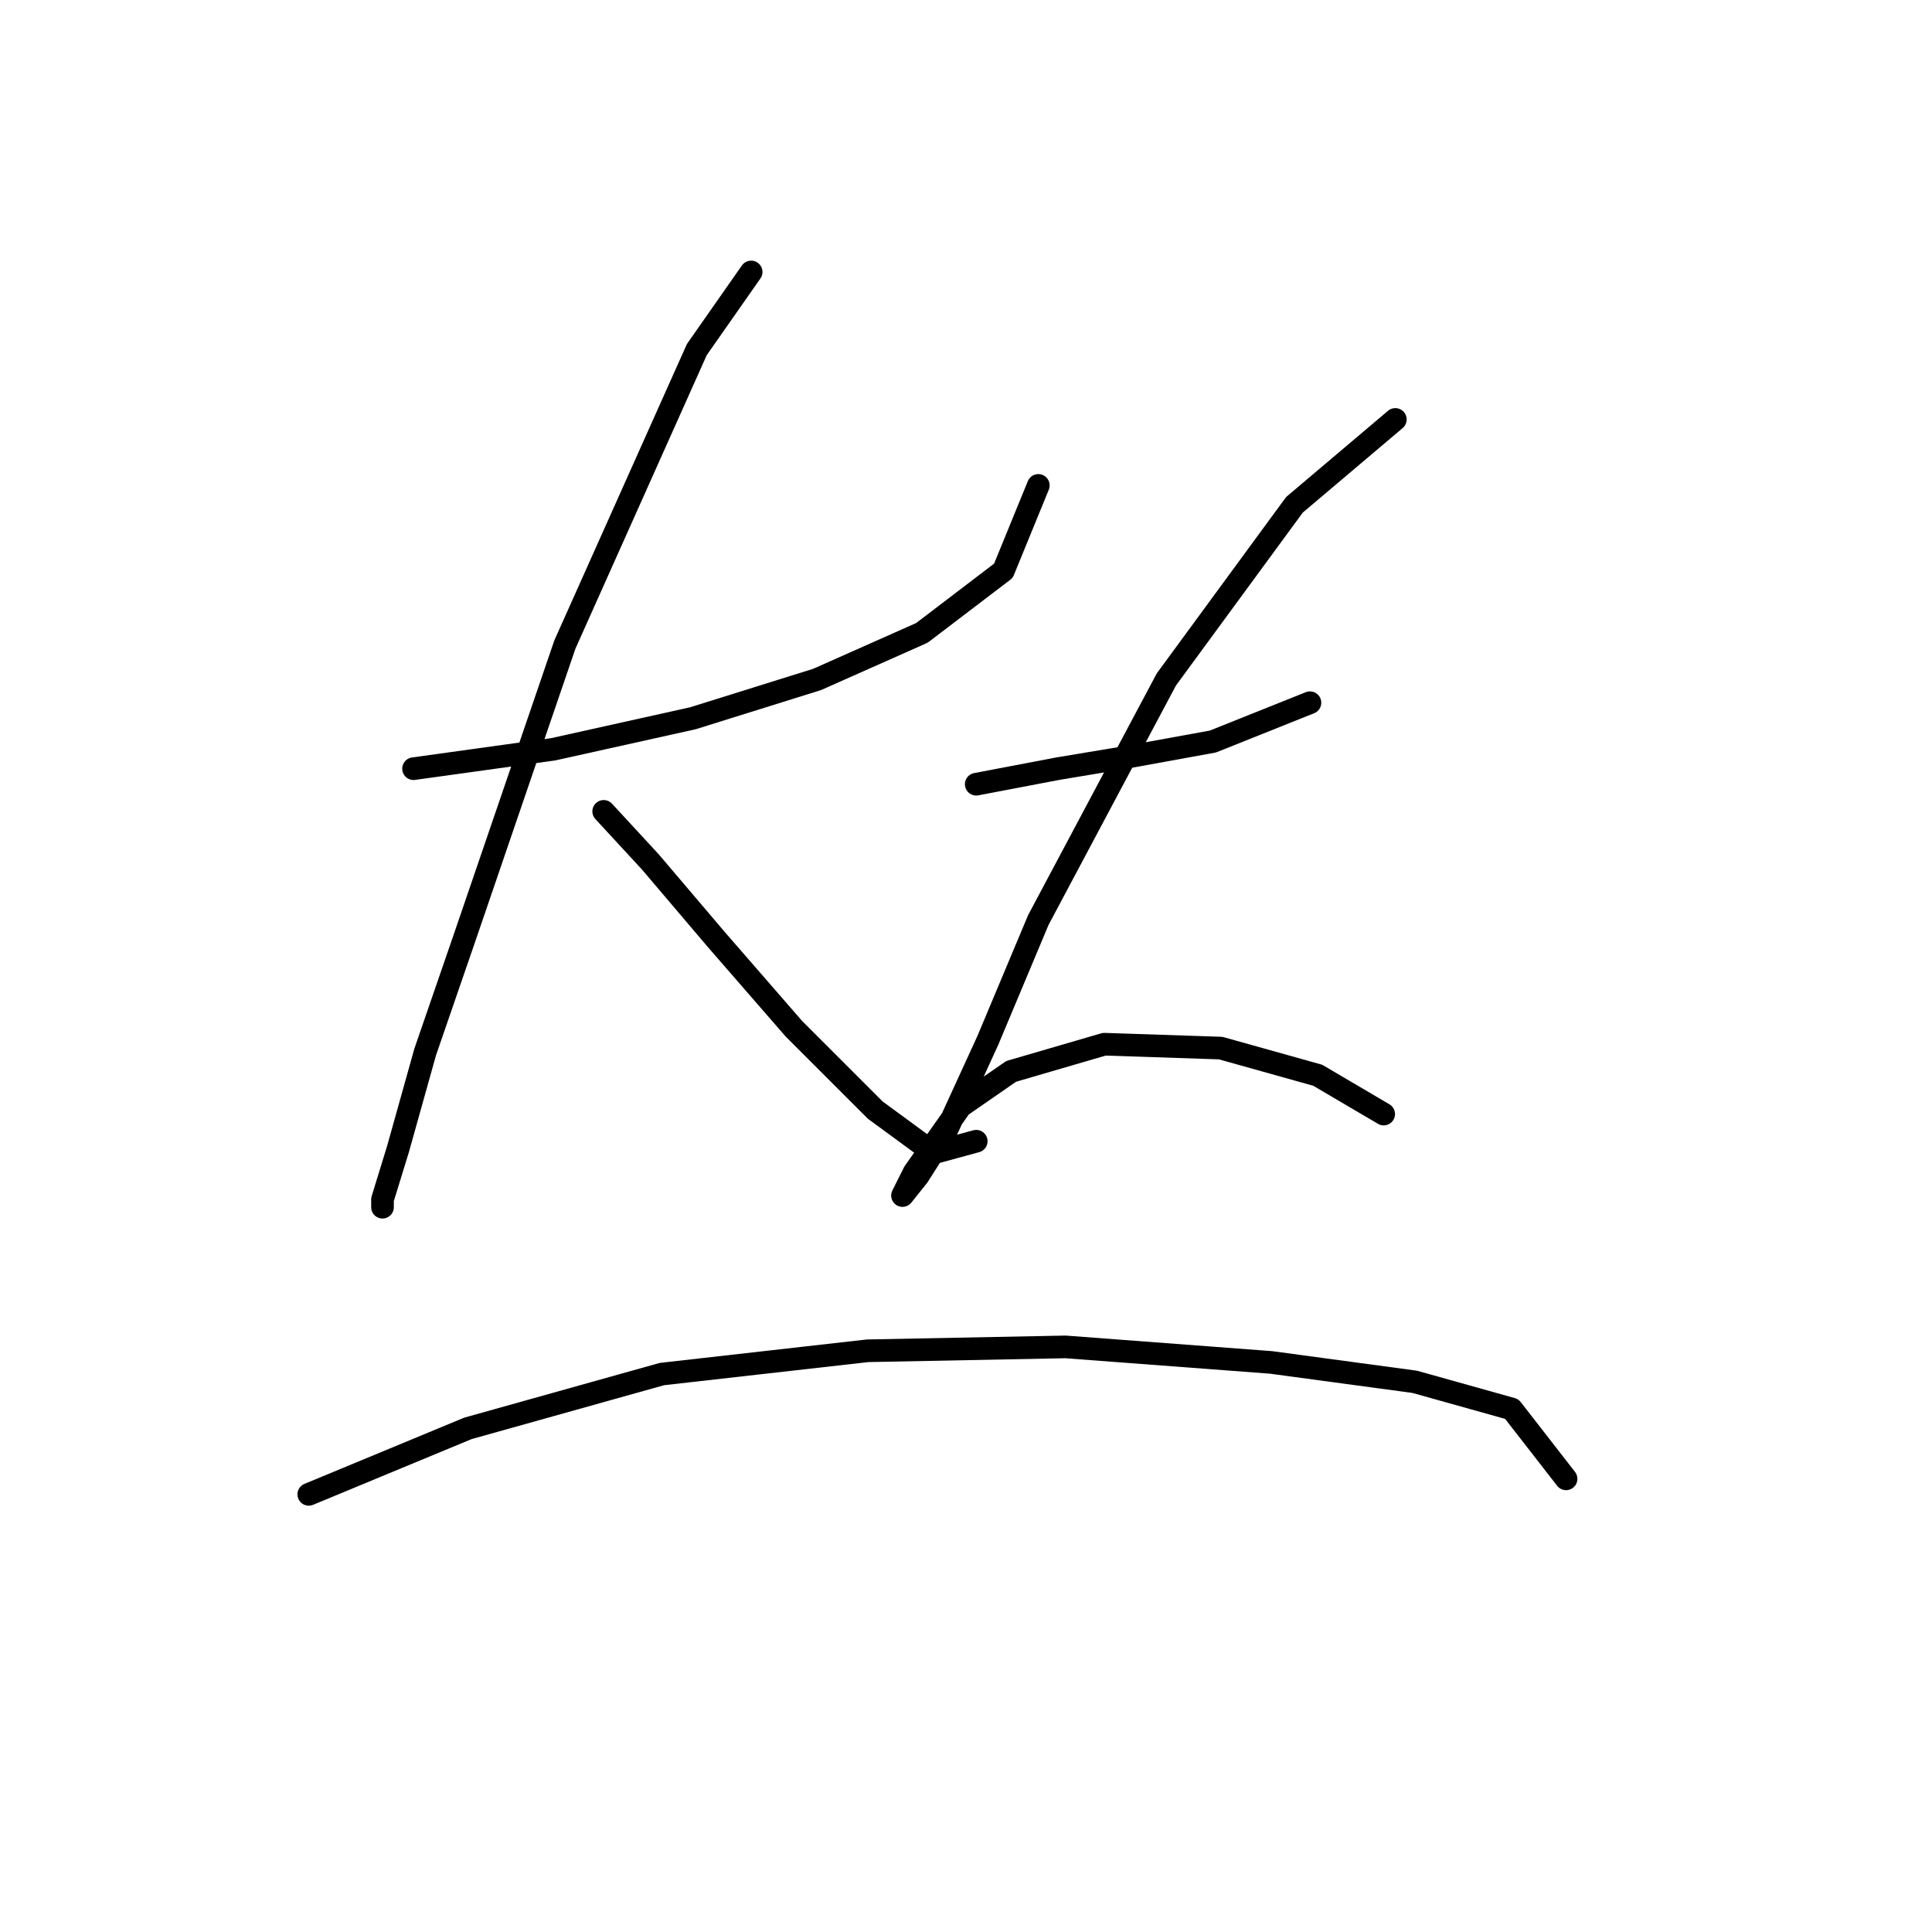 <?xml version="1.0" standalone="no"?>
    <svg width="256" height="256" xmlns="http://www.w3.org/2000/svg" version="1.1">
    <polyline stroke="black" stroke-width="3" stroke-linecap="round" fill="transparent" stroke-linejoin="round" points="54.797 101.855 73.308 99.284 91.819 95.171 108.273 90.029 122.157 83.859 132.955 75.631 137.583 64.319 137.583 64.319 " />
        <polyline stroke="black" stroke-width="3" stroke-linecap="round" fill="transparent" stroke-linejoin="round" points="99.532 36.038 92.333 46.322 74.851 85.401 61.481 124.48 56.339 139.392 52.74 152.247 50.683 158.931 50.683 159.96 50.683 159.96 " />
        <polyline stroke="black" stroke-width="3" stroke-linecap="round" fill="transparent" stroke-linejoin="round" points="79.993 107.512 86.163 114.196 94.904 124.48 105.188 136.307 115.986 147.105 123.699 152.761 129.355 151.218 129.355 151.218 " />
        <polyline stroke="black" stroke-width="3" stroke-linecap="round" fill="transparent" stroke-linejoin="round" points="129.355 103.912 140.154 101.855 149.409 100.313 160.721 98.256 173.576 93.114 173.576 93.114 " />
        <polyline stroke="black" stroke-width="3" stroke-linecap="round" fill="transparent" stroke-linejoin="round" points="184.889 55.578 171.52 66.89 154.551 90.029 137.583 121.909 130.898 137.849 125.242 150.19 121.643 155.846 119.586 158.417 121.128 155.332 127.299 146.591 133.983 141.963 146.324 138.363 161.75 138.878 174.605 142.477 183.346 147.619 183.346 147.619 " />
        <polyline stroke="black" stroke-width="3" stroke-linecap="round" fill="transparent" stroke-linejoin="round" points="40.914 198.01 61.996 189.269 87.705 182.07 114.958 178.985 141.182 178.471 168.434 180.528 187.46 183.099 200.315 186.698 207.513 195.954 207.513 195.954 " />
        </svg>